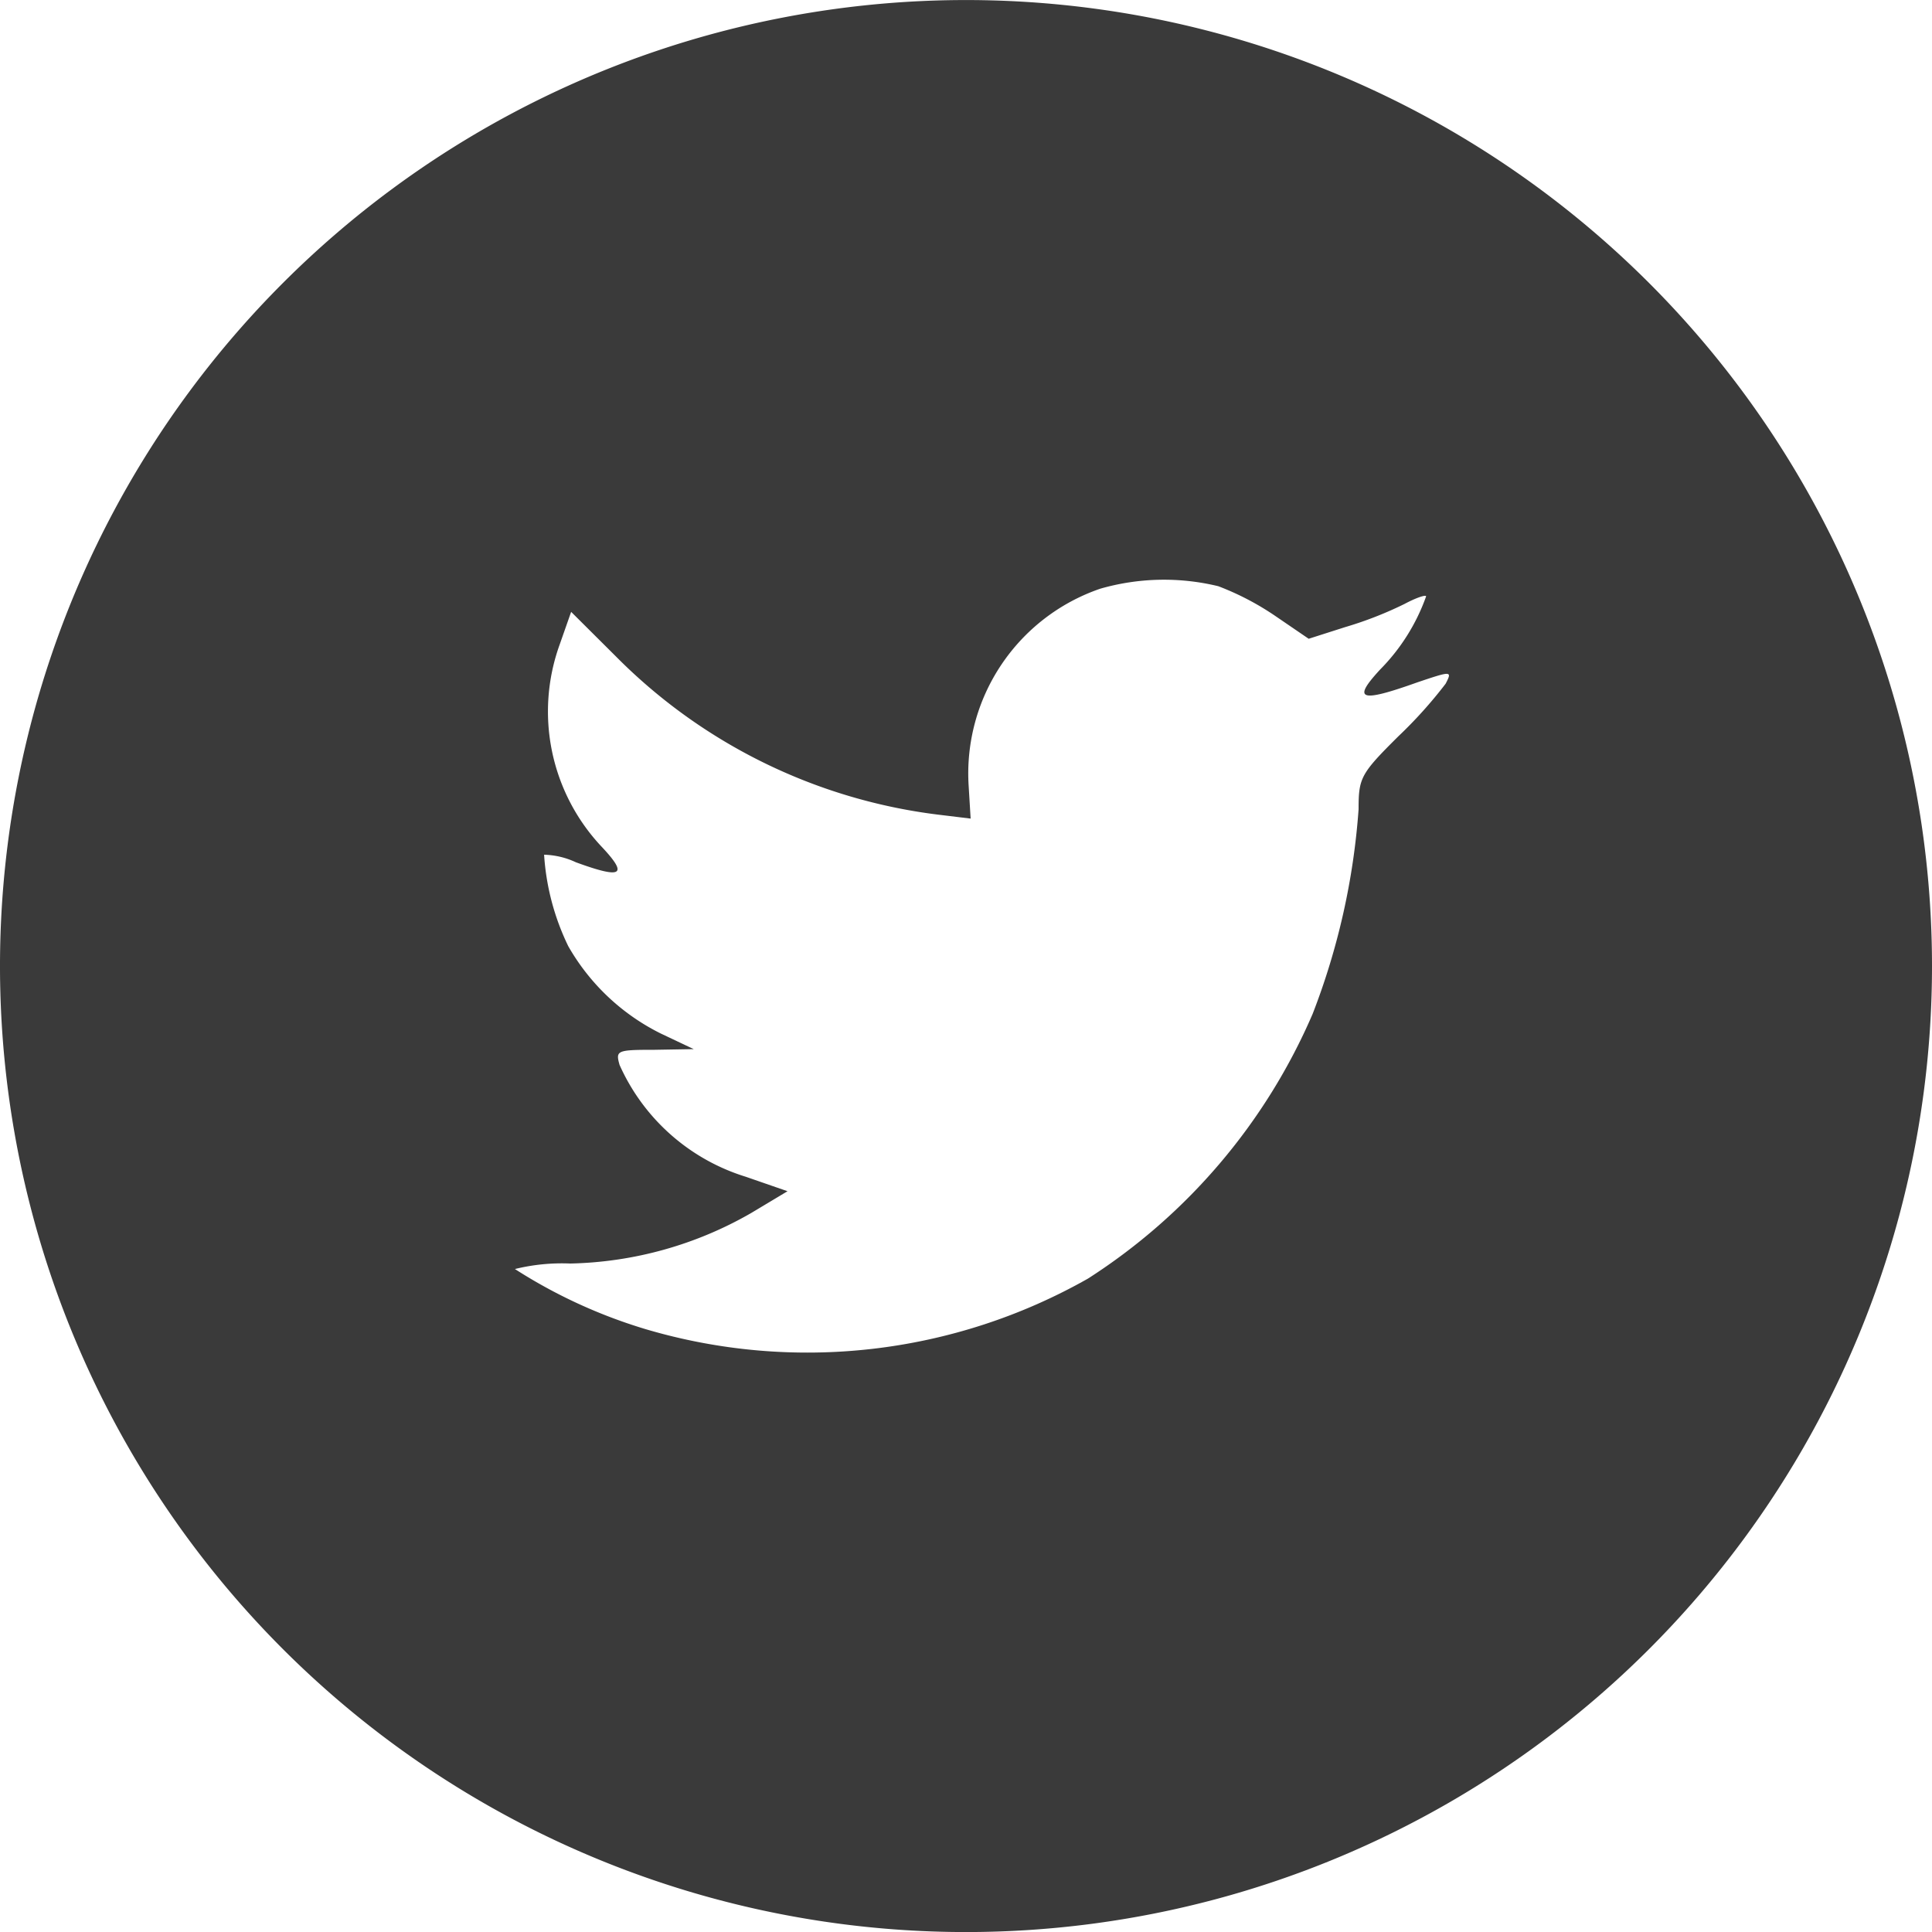 <svg xmlns="http://www.w3.org/2000/svg" width="40" height="40" viewBox="0 0 40 40">
  <path id="Shape_9_copy" data-name="Shape 9 copy" d="M1251.452,200.188a4.044,4.044,0,0,0-2.724,4.067l.042.692-.7-.085a11.35,11.35,0,0,1-6.649-3.277l-.922-.918-.238.678a4.082,4.082,0,0,0,.866,4.181c.559.593.433.678-.531.325a1.647,1.647,0,0,0-.657-.156,5.072,5.072,0,0,0,.5,1.893,4.512,4.512,0,0,0,1.914,1.808l.684.324-.81.014c-.782,0-.81.014-.726.312a4.225,4.225,0,0,0,2.612,2.316l.866.3-.754.452a7.824,7.824,0,0,1-3.744,1.045,4.077,4.077,0,0,0-1.146.114,10.7,10.7,0,0,0,2.7,1.243,11.788,11.788,0,0,0,9.164-1.045,12.274,12.274,0,0,0,4.652-5.481,14.572,14.572,0,0,0,.951-4.236c0-.65.042-.735.824-1.511a9.285,9.285,0,0,0,.978-1.088c.139-.268.125-.268-.587-.028-1.187.424-1.355.367-.767-.268a4.112,4.112,0,0,0,.95-1.512c0-.042-.21.029-.447.156a7.731,7.731,0,0,1-1.23.48l-.754.241-.684-.467a5.693,5.693,0,0,0-1.187-.621A4.771,4.771,0,0,0,1251.452,200.188ZM1248.674,228a20,20,0,1,1,20-20A20,20,0,0,1,1248.674,228Z" transform="translate(-1228.674 -187.999)" fill="#3a3a3a"/>
</svg>
